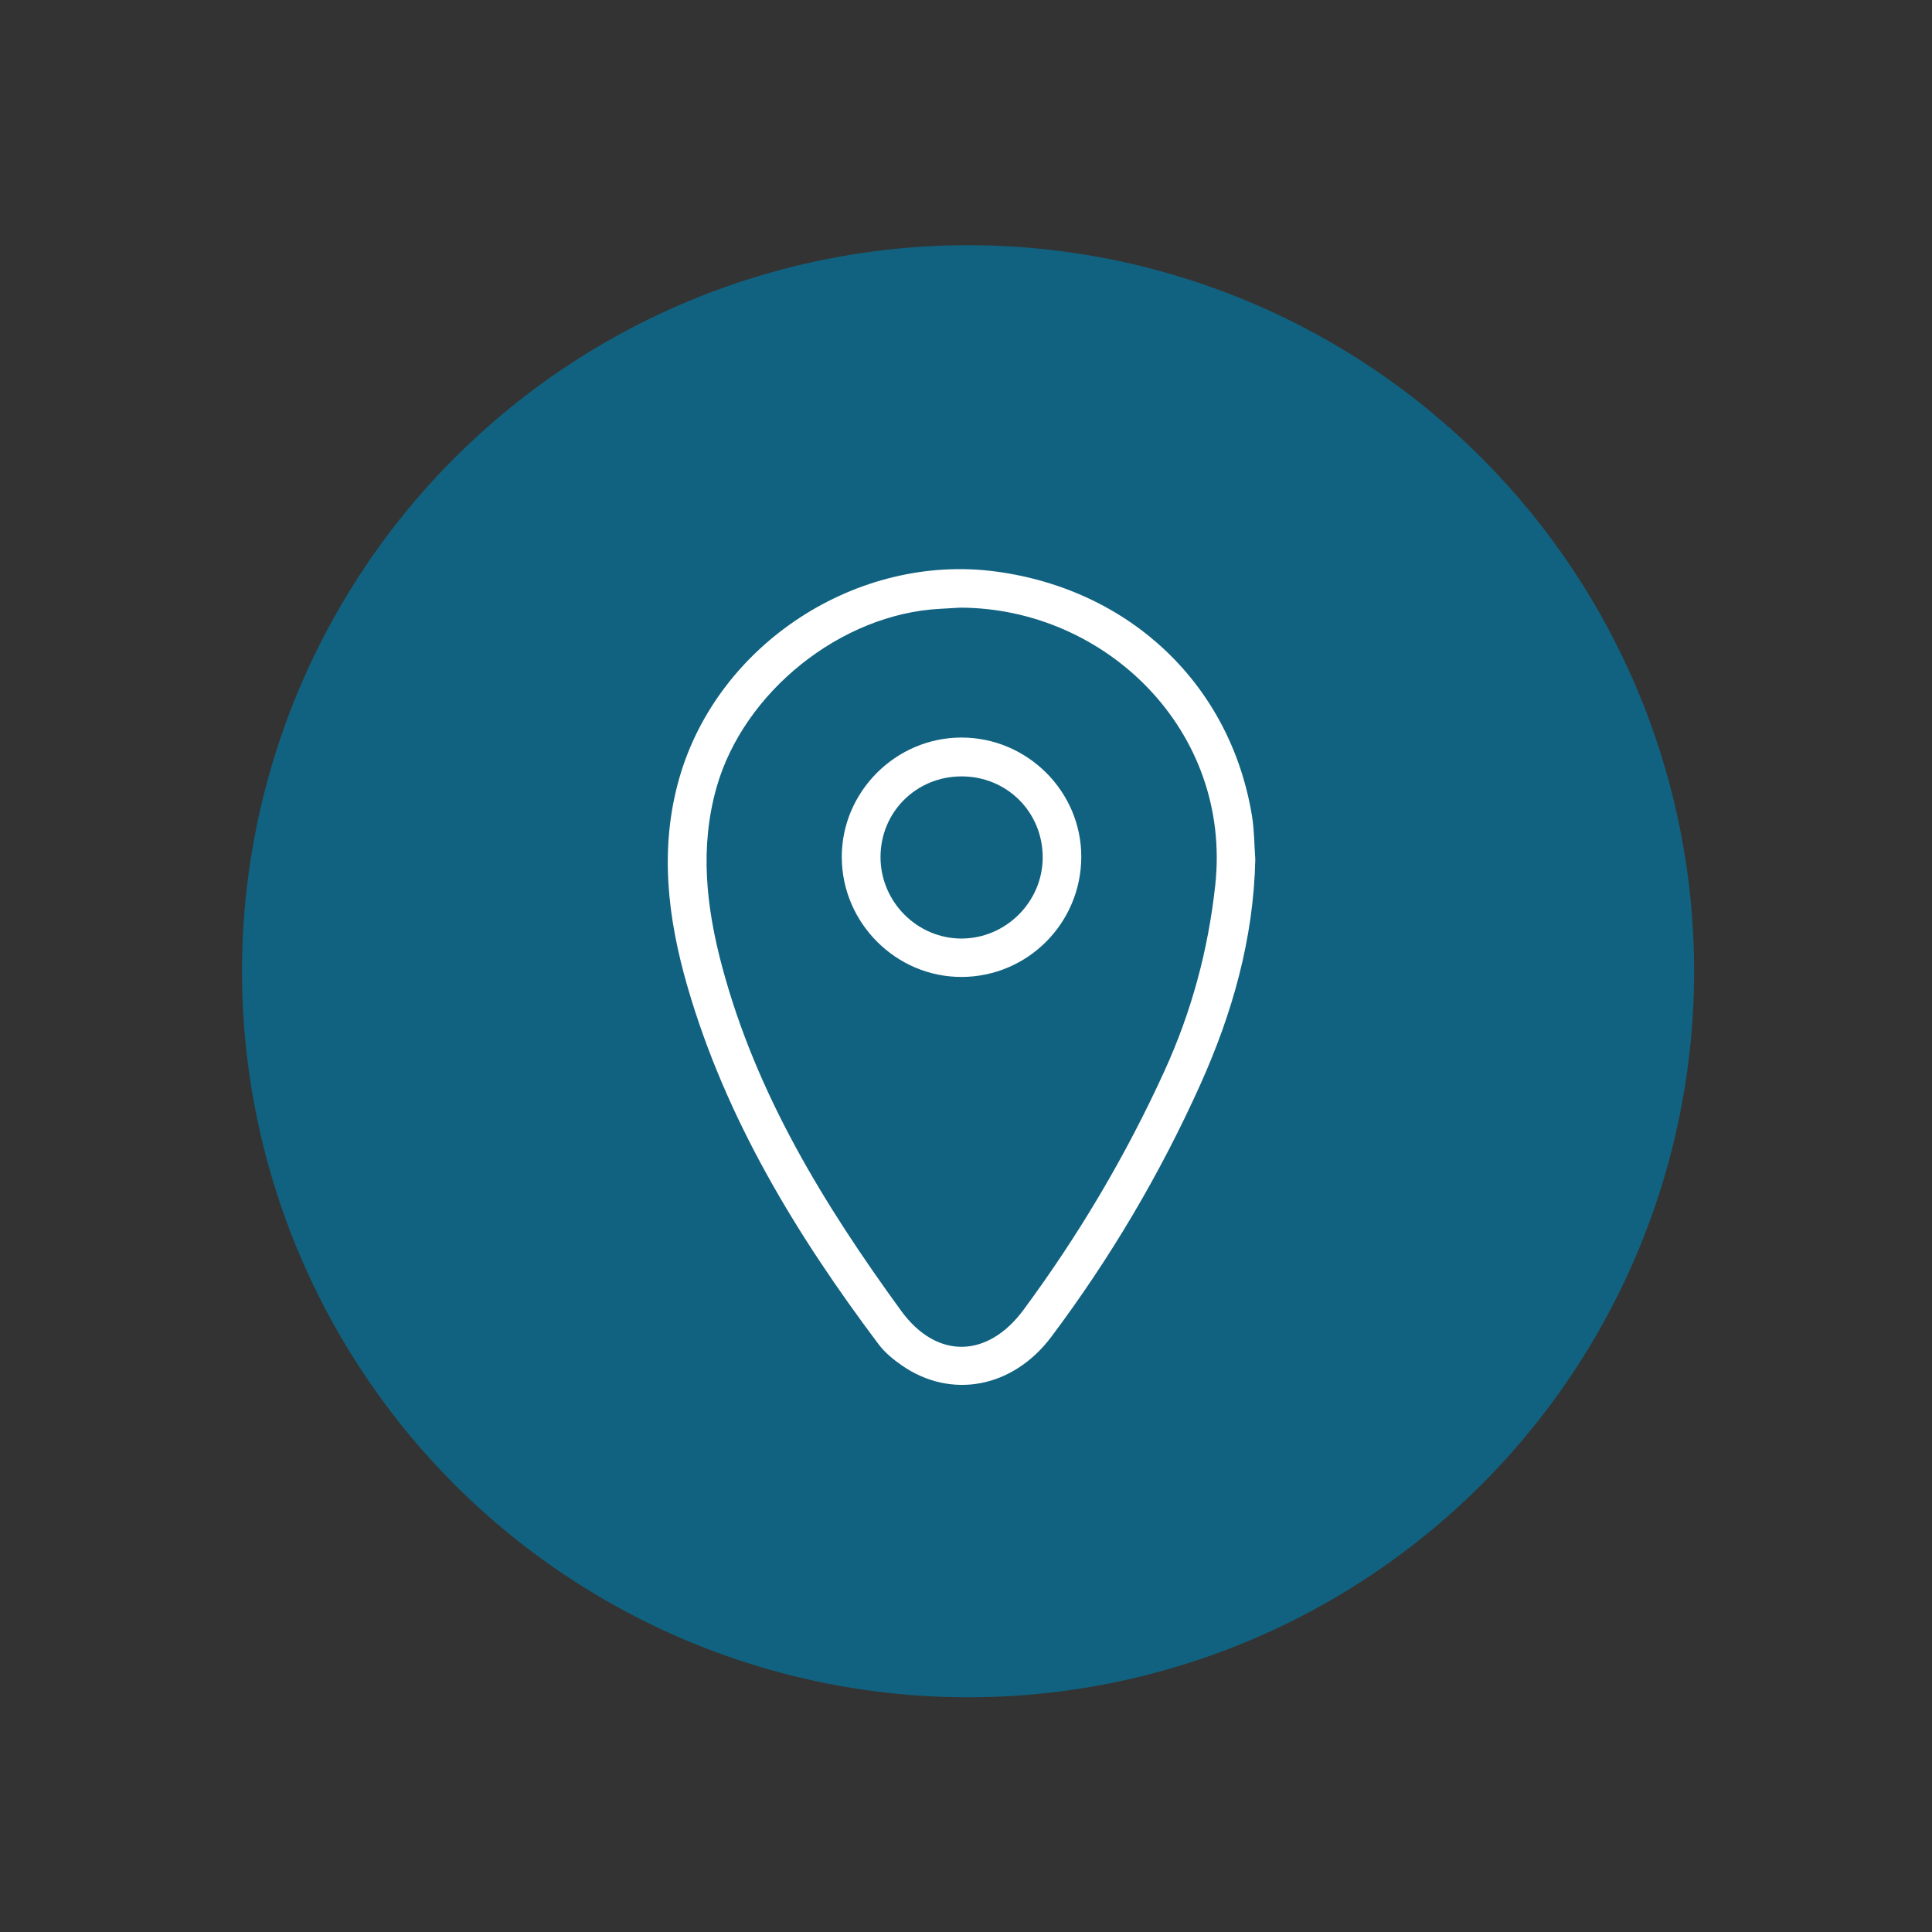<?xml version="1.0" encoding="utf-8"?>
<!-- Generator: Adobe Illustrator 16.0.0, SVG Export Plug-In . SVG Version: 6.00 Build 0)  -->
<!DOCTYPE svg PUBLIC "-//W3C//DTD SVG 1.1//EN" "http://www.w3.org/Graphics/SVG/1.1/DTD/svg11.dtd">
<svg version="1.1" id="Capa_1" xmlns="http://www.w3.org/2000/svg" xmlns:xlink="http://www.w3.org/1999/xlink" x="0px" y="0px"
	 width="130px" height="130px" viewBox="0 0 130 130" enable-background="new 0 0 130 130" xml:space="preserve">
<rect x="0" y="0" width="130" height="130" fill="#333333" stroke="none"/>
<circle fill="#116280" cx="65.139" cy="65.353" r="48.854"/>
<g>
	<path fill-rule="evenodd" clip-rule="evenodd" fill="#FFFFFF" d="M84.466,57.835c-0.117,5.325-1.533,10.324-3.697,15.137
		c-2.711,6.027-6.062,11.687-10.021,16.969c-2.604,3.473-6.763,4.221-10.061,1.938c-0.581-0.402-1.156-0.875-1.577-1.437
		c-5.519-7.351-10.264-15.14-12.847-24.042c-1.332-4.593-1.91-9.296-0.558-14.029c2.583-9.039,11.973-15.164,21.308-13.914
		c9.057,1.215,15.79,7.631,17.232,16.455C84.401,55.872,84.396,56.859,84.466,57.835z M64.599,40.888
		c-0.373,0.021-0.861,0.052-1.349,0.078c-6.665,0.346-13.209,5.586-15.034,12.014c-1.151,4.055-0.689,8.079,0.367,12.036
		c2.295,8.609,6.877,16.069,12.053,23.185c2.382,3.275,5.815,3.207,8.232-0.063c3.721-5.035,6.903-10.402,9.5-16.104
		c1.803-3.961,2.924-8.091,3.401-12.447C82.919,49.144,74.359,40.9,64.599,40.888z"/>
	<path fill-rule="evenodd" clip-rule="evenodd" fill="#FFFFFF" d="M64.722,65.737c-4.409,0.018-8.058-3.611-8.081-8.037
		c-0.023-4.408,3.622-8.066,8.043-8.072c4.437-0.006,8.083,3.622,8.073,8.033C72.748,62.108,69.157,65.718,64.722,65.737z
		 M64.699,52.242c-3.052,0.003-5.457,2.404-5.451,5.441c0.005,3.004,2.474,5.477,5.46,5.47c2.994-0.01,5.462-2.489,5.453-5.48
		C70.152,54.63,67.746,52.239,64.699,52.242z"/>
</g>
</svg>
